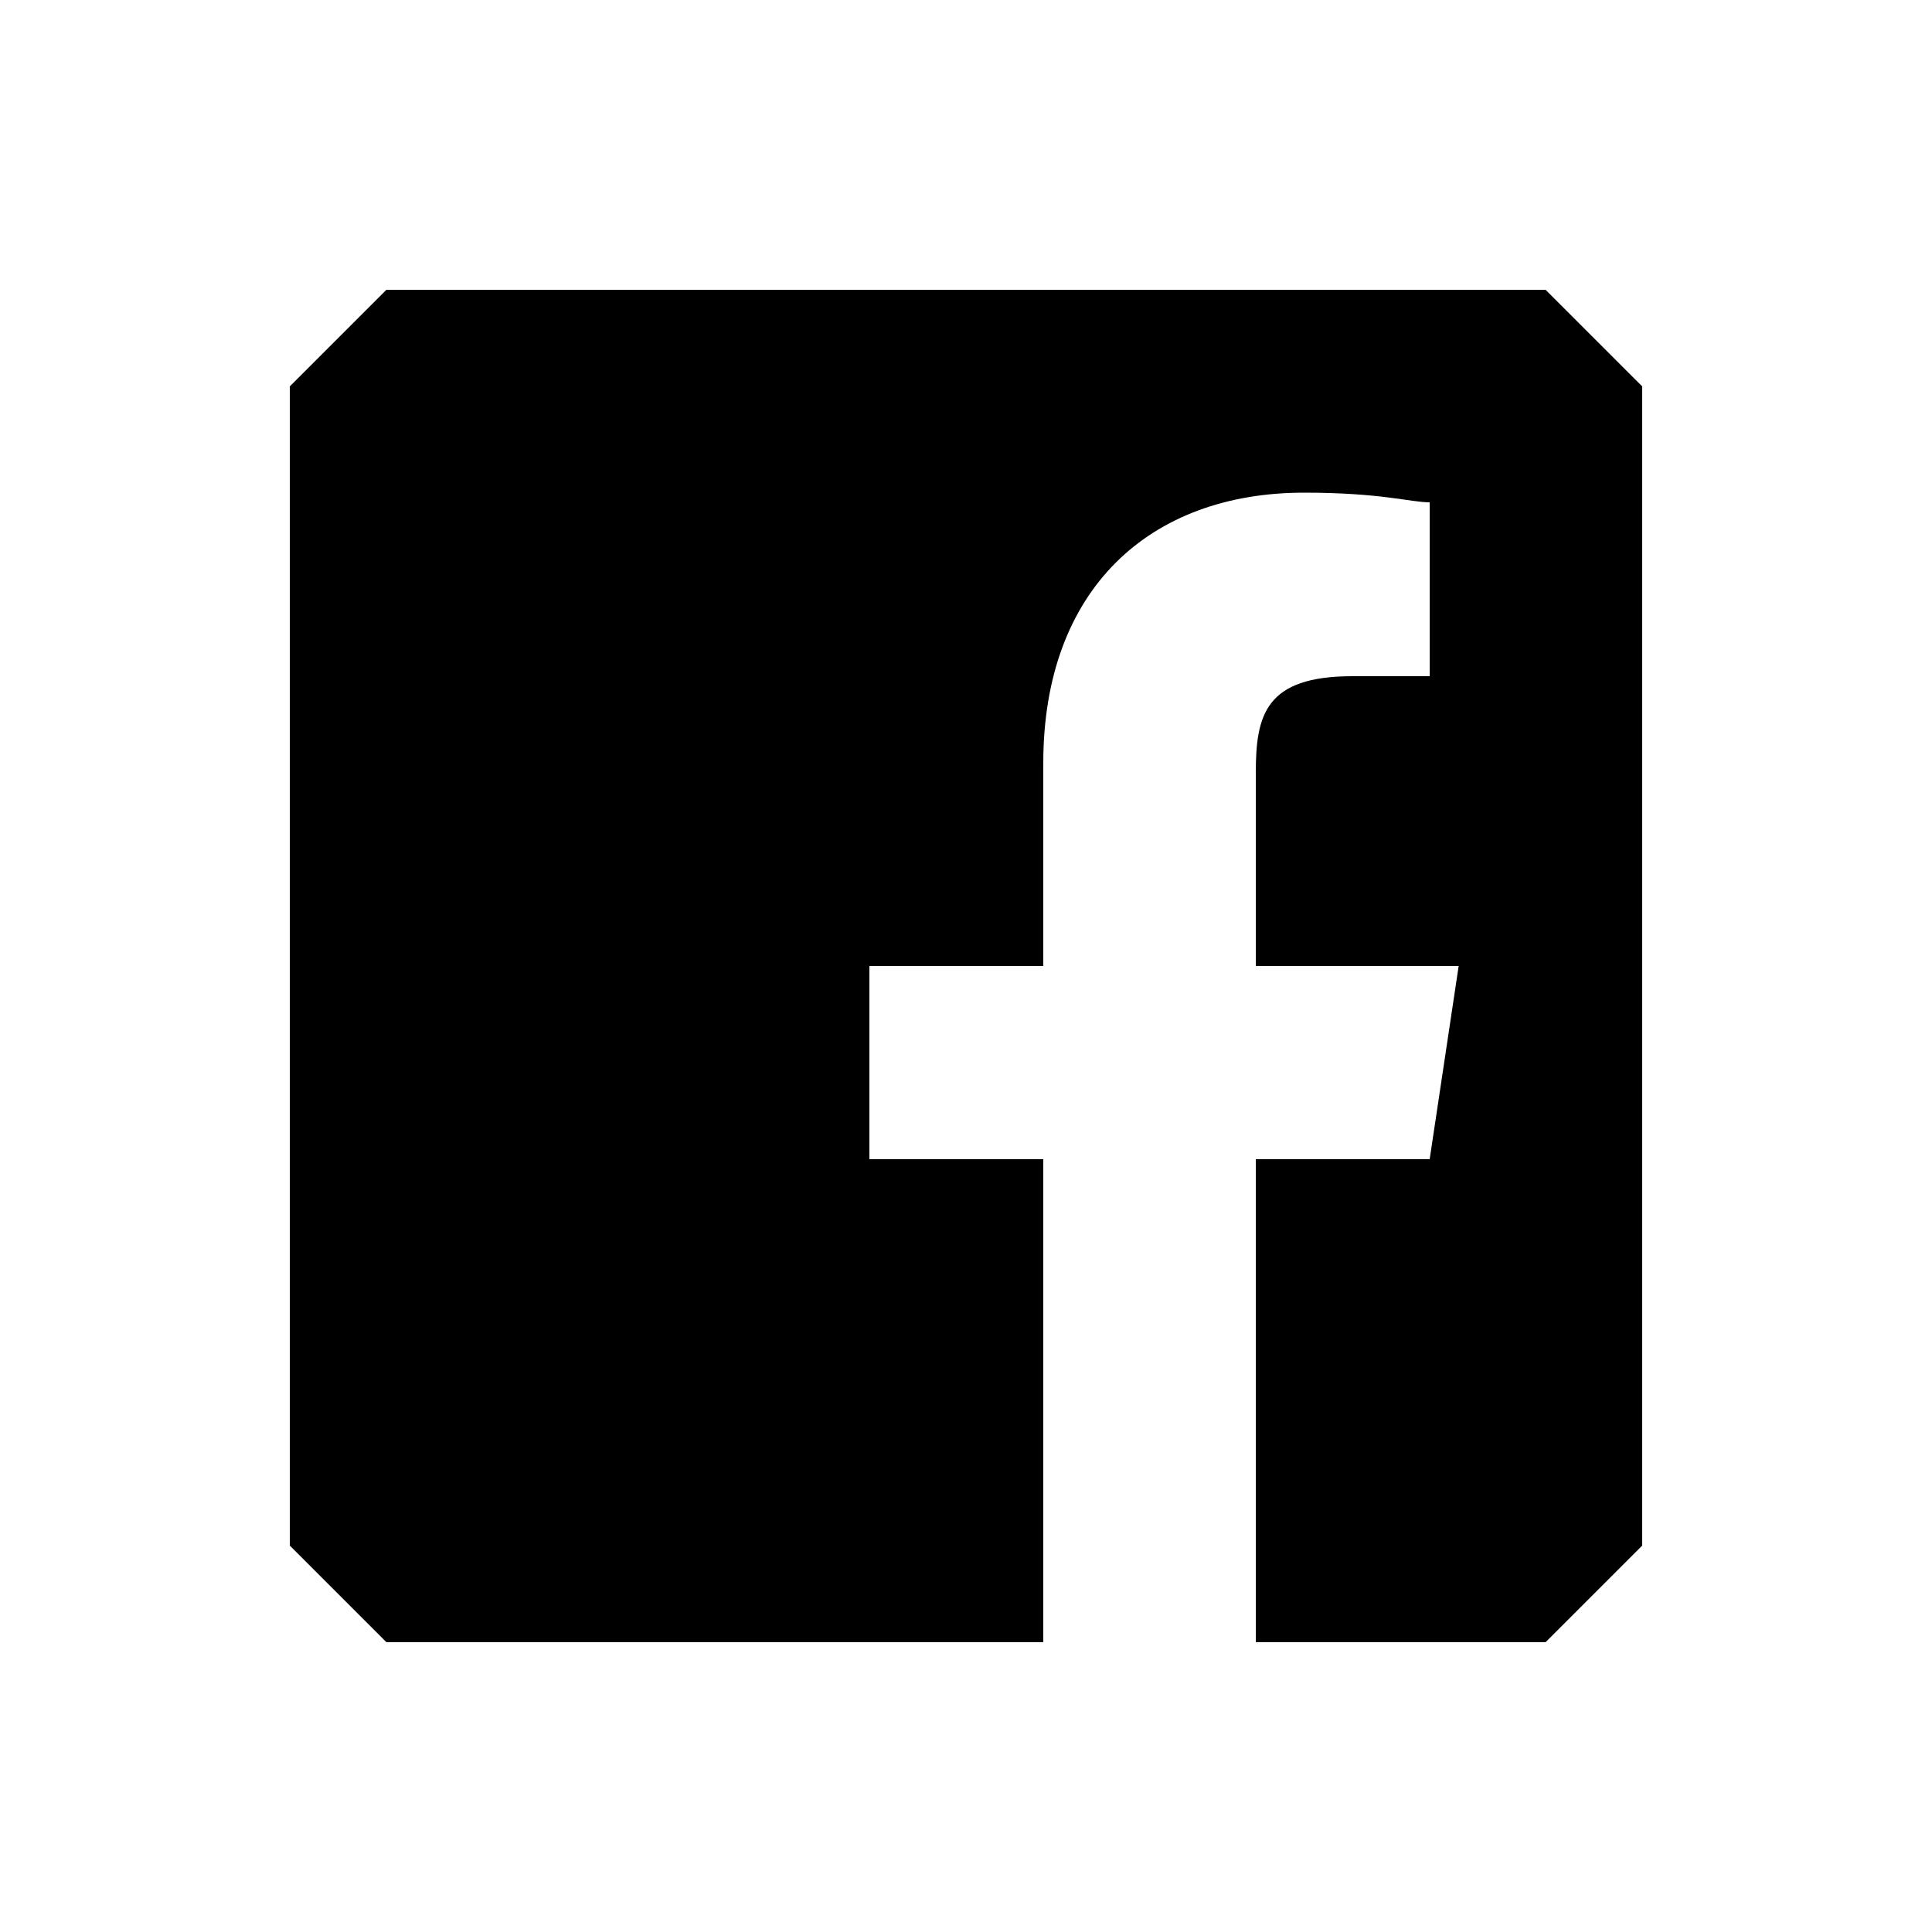 <?xml version="1.0" encoding="UTF-8" standalone="yes"?>
<svg viewBox="0 0 20 20">
  <path d="M4,3L3,4v12l1,1h6.8v-5H9v-2h1.8V7.9c0-1.8,1.1-2.8,2.7-2.8c0.8,0,1.1,0.1,1.3,0.1V7L14,7c-0.9,0-1,0.4-1,1v2h2.1l-0.3,2H13
	v5h3l1-1V4l-1-1L4,3z"/>
</svg>
